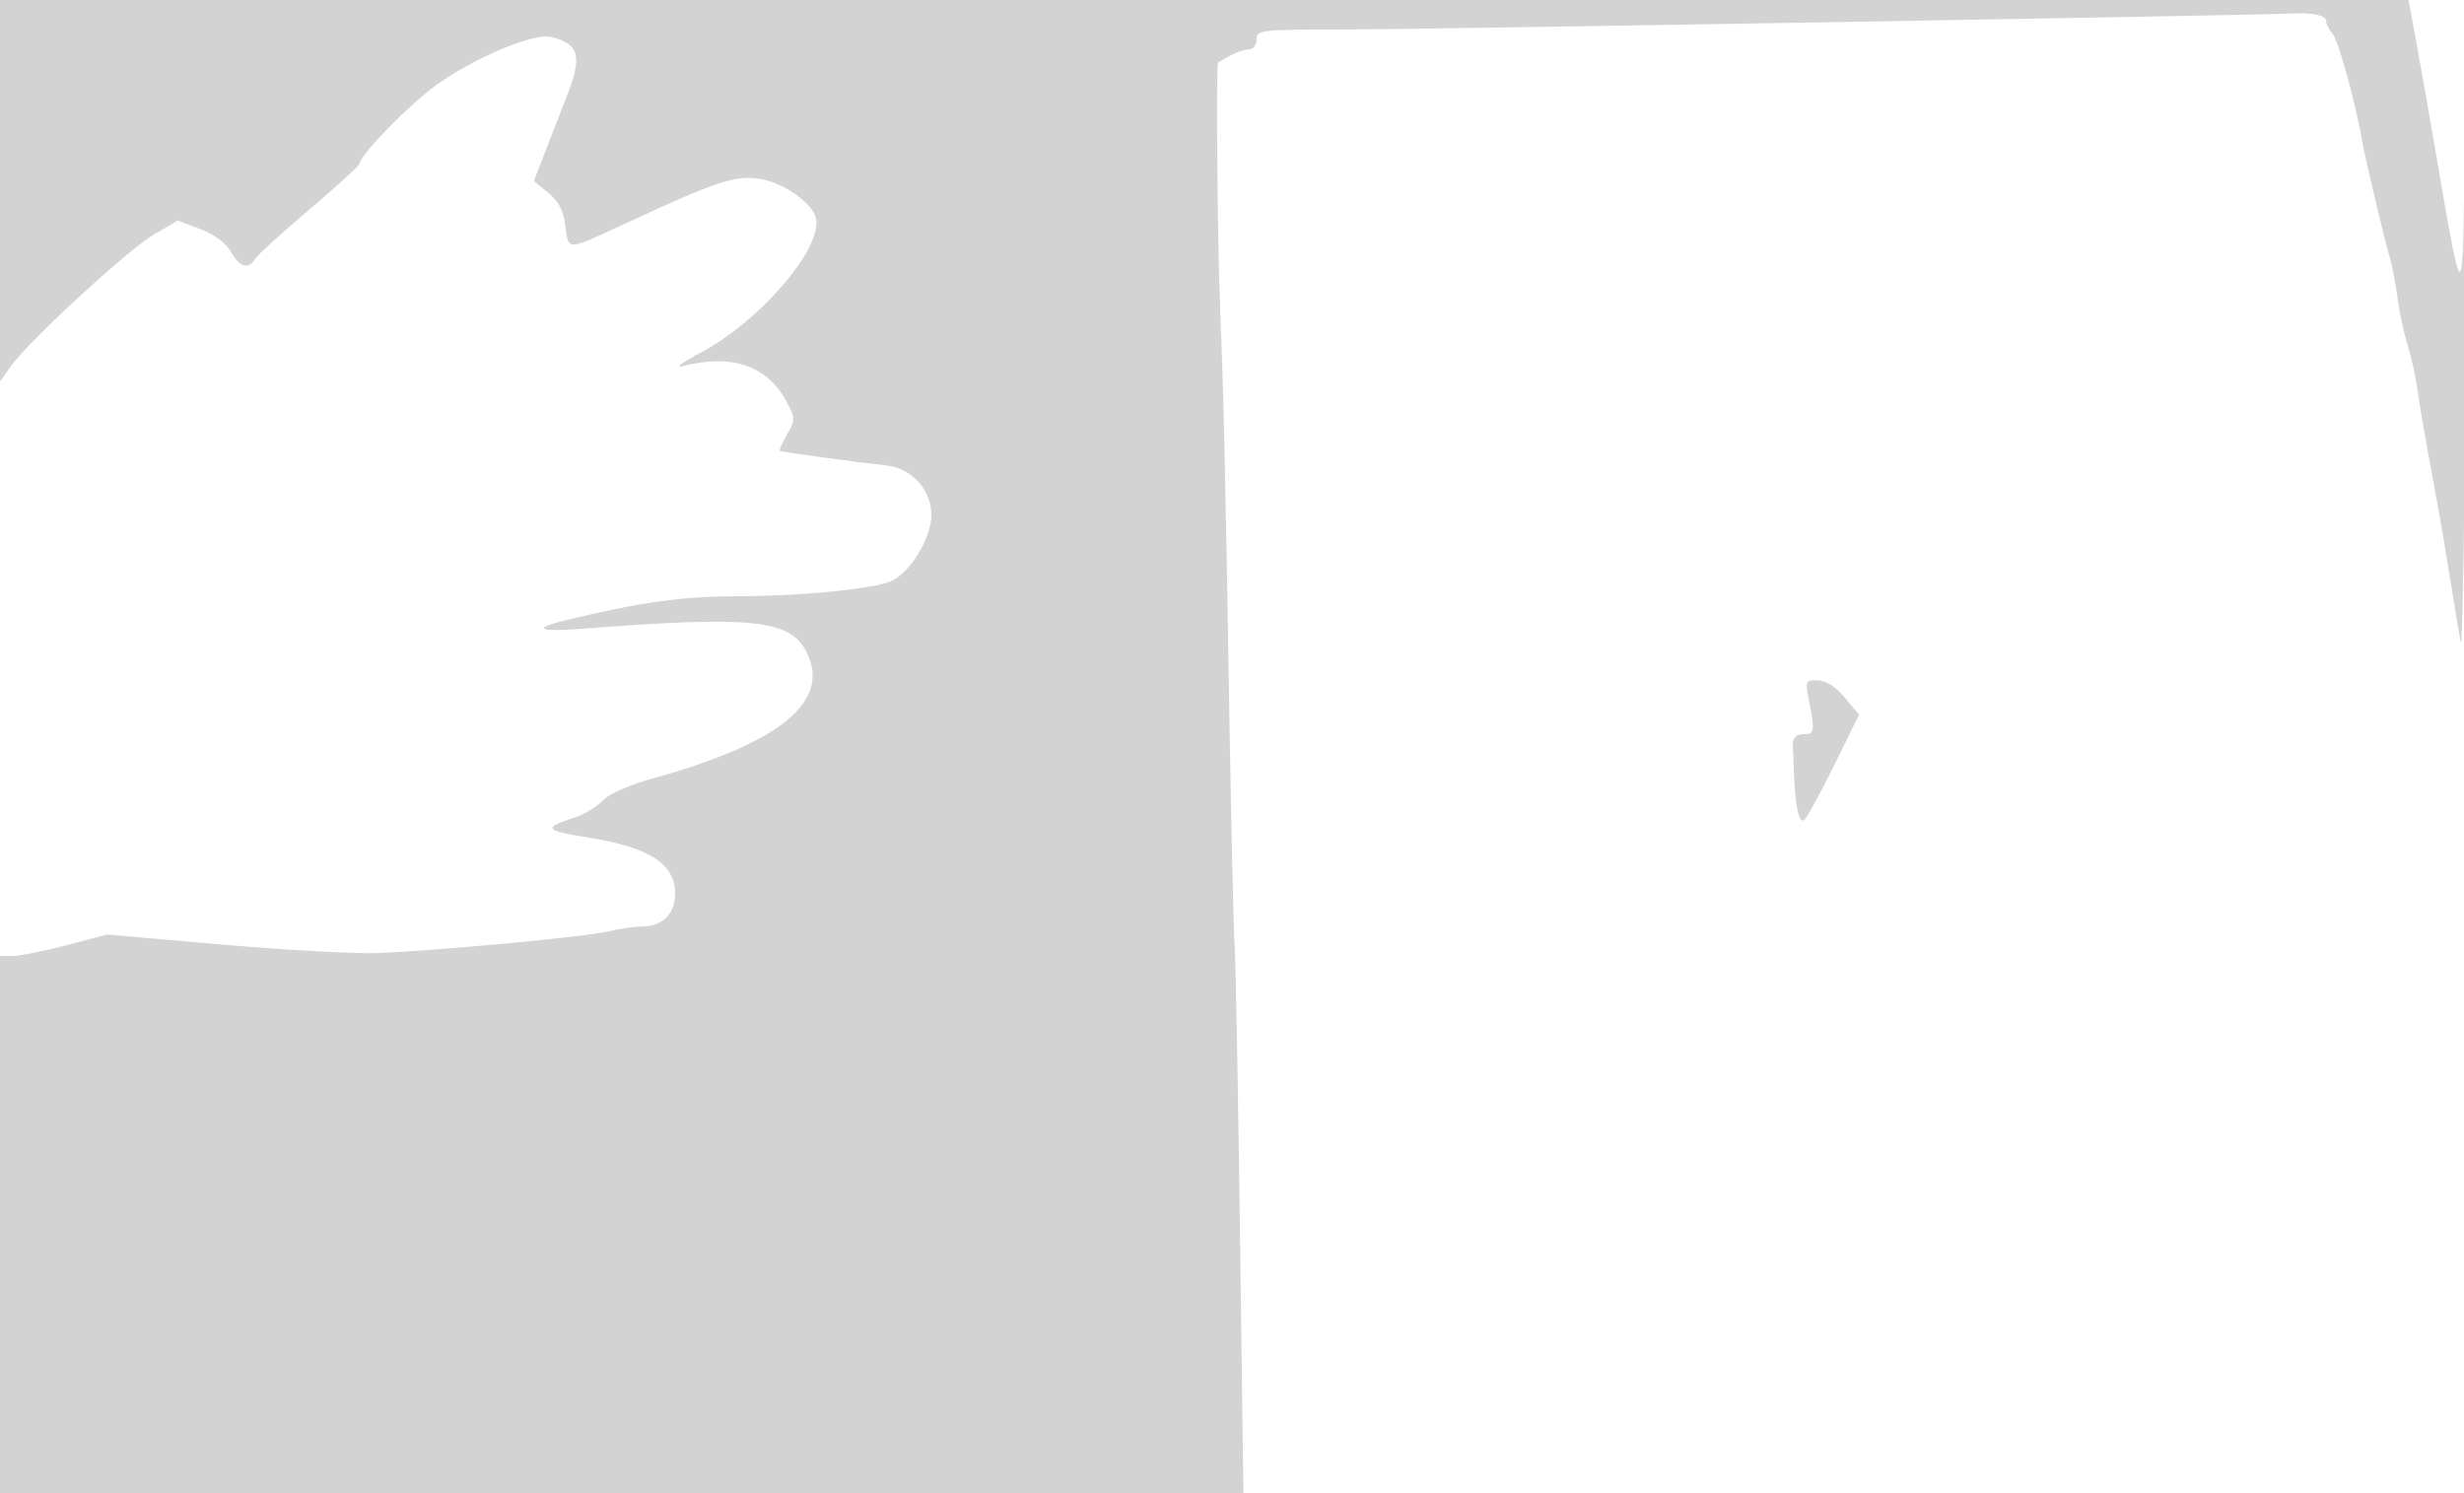<svg xmlns="http://www.w3.org/2000/svg" width="500" height="303"><path d="M0 38.722v38.722l2.25-3.177c3.599-5.082 23.8-23.665 29.042-26.717l4.792-2.789 4.579 1.748c2.887 1.103 5.18 2.806 6.207 4.613 1.771 3.114 3.572 3.671 4.83 1.495.44-.761 5.412-5.292 11.05-10.069C68.388 37.77 73 33.547 73 33.164 73 31.519 82.855 21.4 88.354 17.4c7.778-5.66 19.96-10.789 23.509-9.898 5.692 1.428 6.342 3.887 3.168 11.979-1.084 2.76-3.034 7.775-4.334 11.145l-2.364 6.125 2.911 2.375c2.109 1.72 3.063 3.544 3.465 6.624.679 5.205.075 5.22 11.981-.292 18.877-8.739 22.232-9.866 27.339-9.181 4.489.602 10.492 4.639 11.468 7.712 1.86 5.861-11.058 21.109-23.393 27.613-3.632 1.915-5.254 3.133-3.604 2.706 9.896-2.558 17.097-.146 21 7.033 1.935 3.559 1.942 3.78.219 6.804-.98 1.719-1.655 3.228-1.5 3.353.278.224 15.148 2.258 21.632 2.959 5.158.558 9.149 4.955 9.149 10.08 0 4.686-4.416 11.856-8.283 13.449-3.841 1.583-18.573 3.014-31.126 3.023-11.192.009-19.482 1.171-34.92 4.893-6.823 1.645-5.373 2.392 3.329 1.716 34.451-2.68 42.255-1.893 45.61 4.594 5.178 10.015-5.164 18.577-31.114 25.758-4.905 1.358-8.848 3.109-10.201 4.529-1.212 1.274-3.912 2.862-6 3.529-6.18 1.976-5.759 2.538 2.938 3.924C131.78 171.951 137 175.299 137 181.345c0 4.052-2.556 6.646-6.579 6.679-1.606.013-4.721.458-6.921.989-4.545 1.097-34.951 3.952-47 4.412-4.4.168-18.518-.609-31.374-1.728l-23.374-2.033-8.267 2.168C8.938 193.024 4.044 194 2.609 194H0v109h252.315l-.693-52.75c-.382-29.012-.876-55.45-1.099-58.75-.224-3.3-.712-24.9-1.086-48-.755-46.676-1.17-64.929-1.83-80.5-.553-13.061-.871-50.129-.431-50.342.178-.087 1.33-.721 2.56-1.408 1.23-.688 2.918-1.25 3.75-1.25.847 0 1.514-.881 1.514-2 0-1.925.67-2 17.75-2.01 14.867-.008 185.584-2.888 191.75-3.234 4.507-.253 7.5.312 7.5 1.415 0 .644.614 1.882 1.364 2.75 1.175 1.36 4.73 14.345 6.045 22.079.534 3.145 4.424 19.499 5.589 23.5.481 1.65 1.164 5.25 1.518 8 .354 2.75 1.265 7.025 2.024 9.5.759 2.475 1.627 6.3 1.929 8.5.575 4.184 1.522 9.631 4.001 23 .815 4.4 2.187 12.5 3.048 18 .861 5.5 1.707 10.45 1.88 11 .514 1.632 1.793-109.072 1.392-120.5-.202-5.775-.503 3-.667 19.5-.336 33.679-.316 33.669-5.583 3-1.417-8.25-3.299-18.938-4.182-23.75L488.752 0H0v38.722M367.091 142.25c1.2 6.206 1.112 6.75-1.091 6.75-1.746 0-2.414.957-2.168 3.102.038.332.135 2.582.214 5 .21 6.385.987 9.995 2.015 9.36.494-.305 3.213-5.246 6.042-10.981l5.143-10.425-2.873-3.456c-1.875-2.256-3.781-3.481-5.489-3.528-2.546-.07-2.594.041-1.793 4.178" fill="#d3d3d3" fill-rule="evenodd"/></svg>